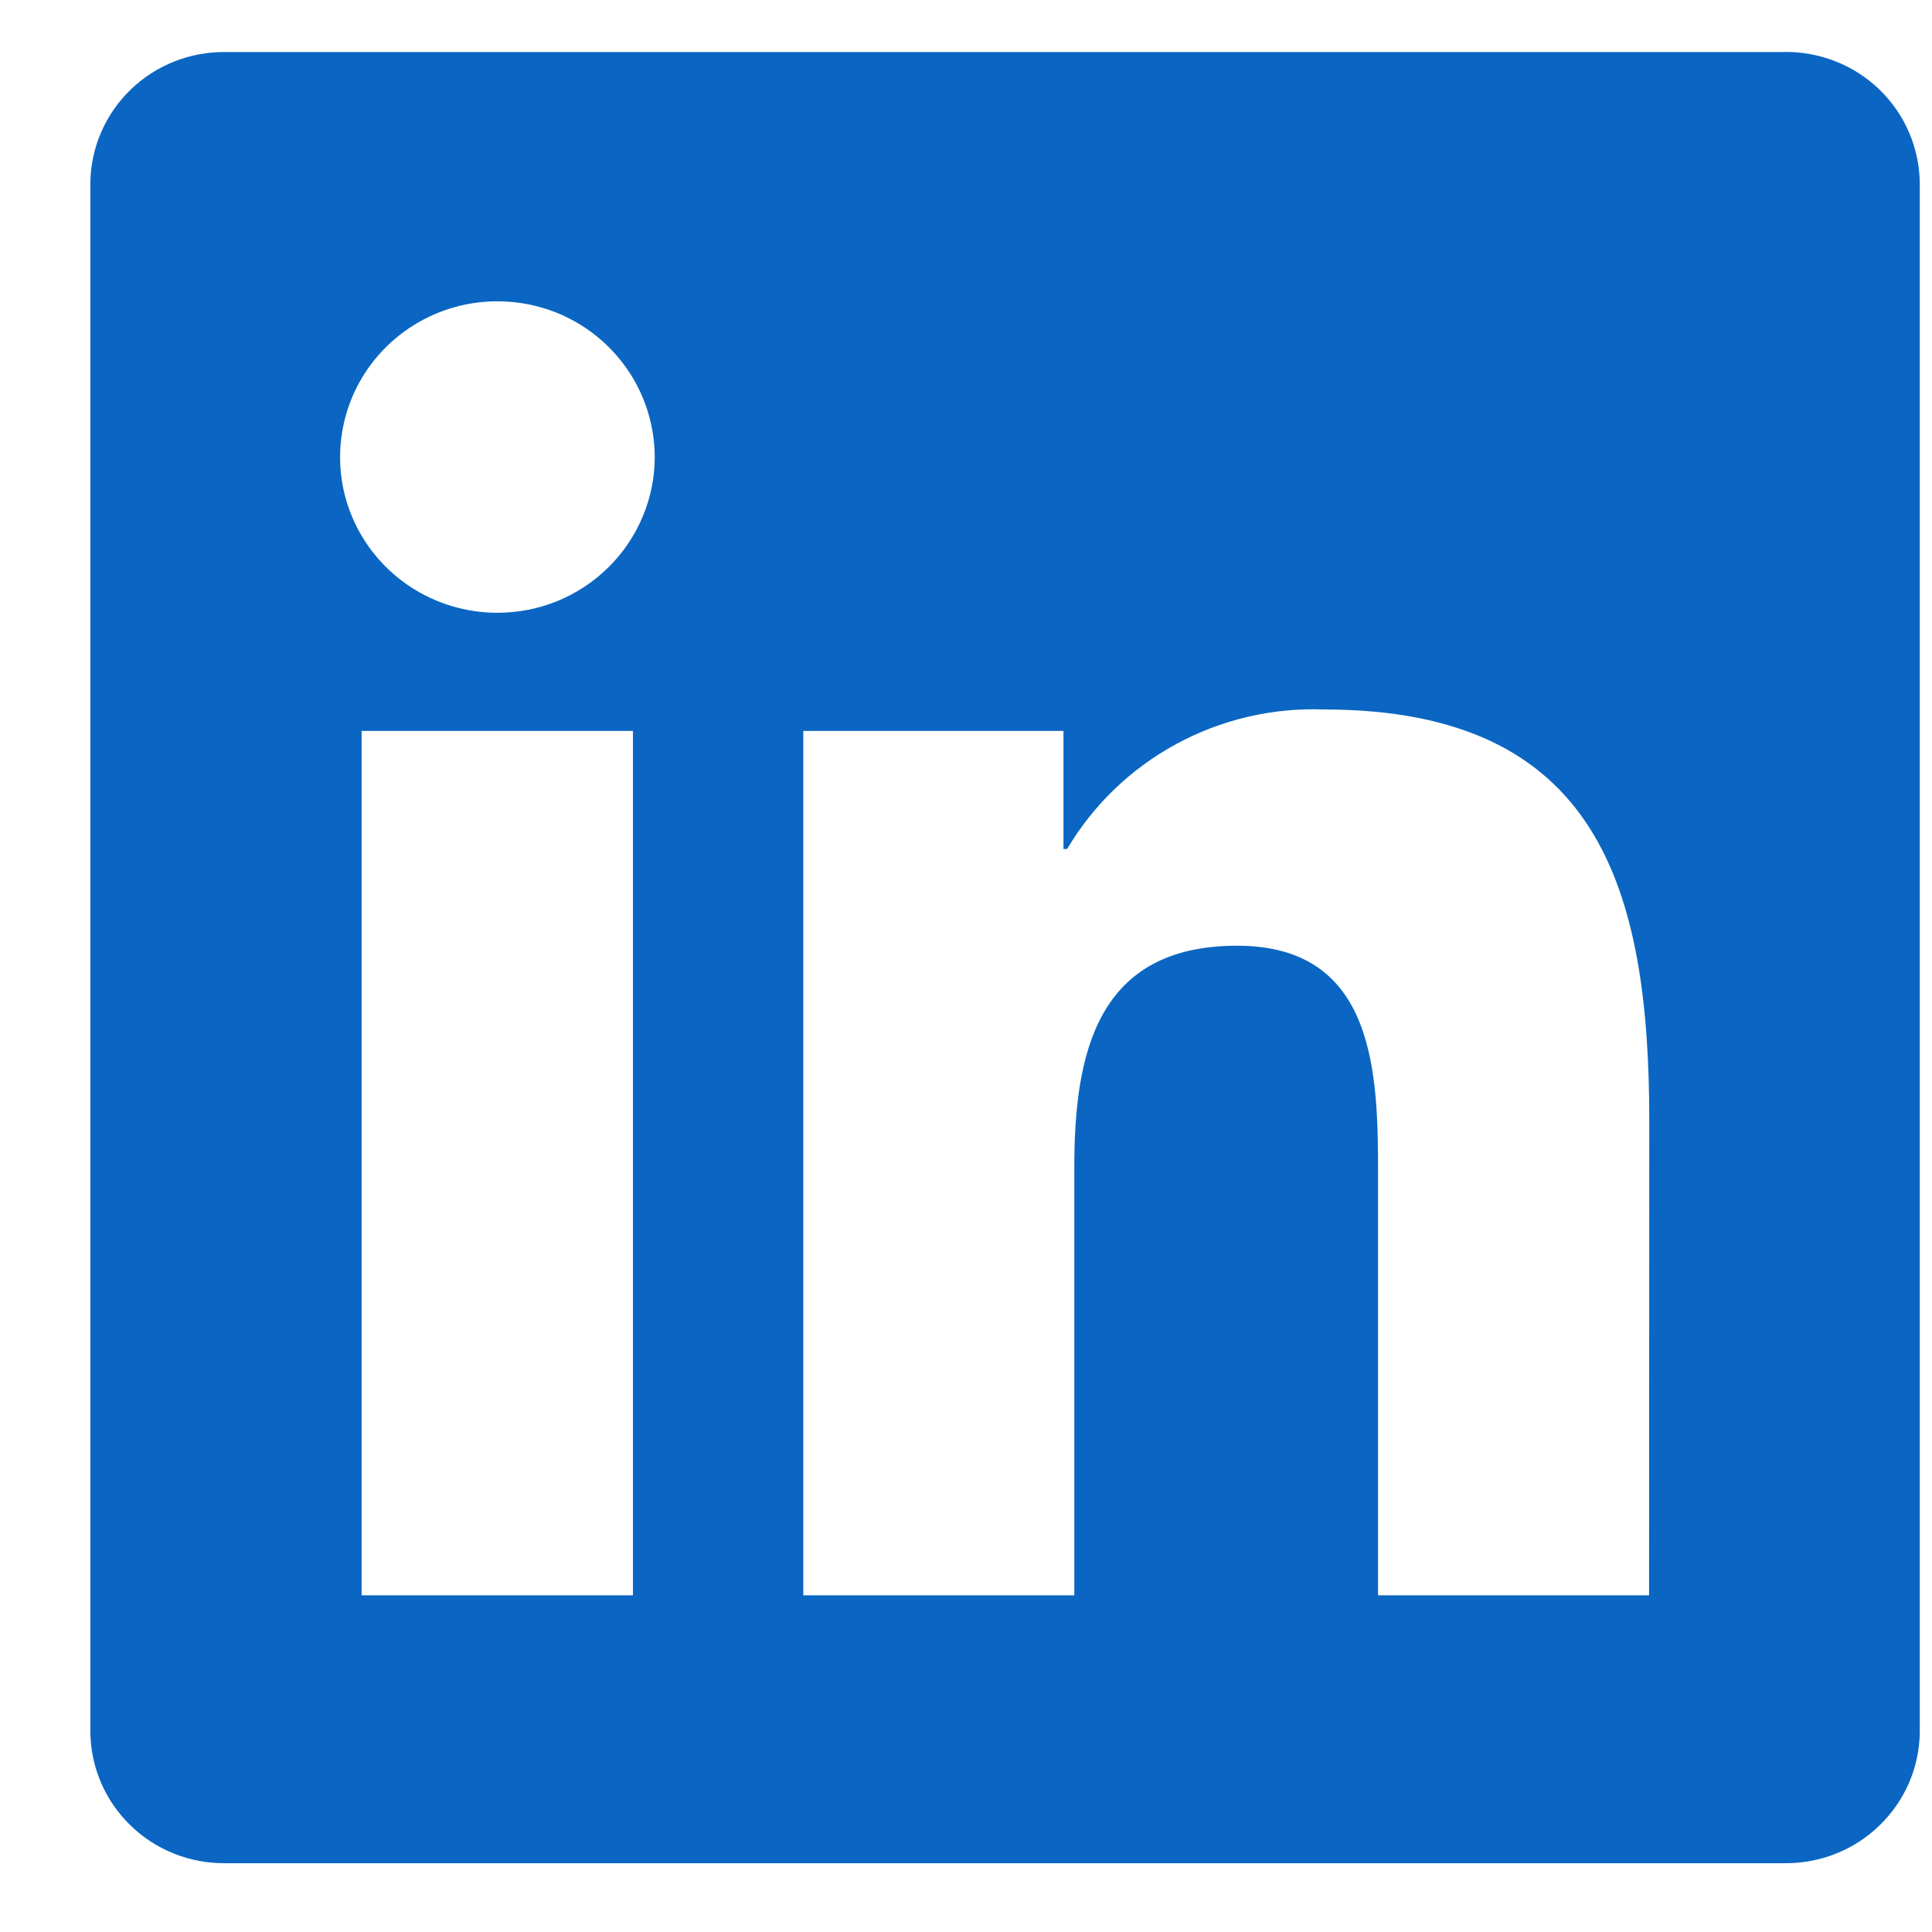 <svg width="18" height="18" viewBox="0 0 18 18" fill="none" xmlns="http://www.w3.org/2000/svg">
<path d="M15.364 14.863H12.839V10.947C12.839 10.013 12.822 8.811 11.526 8.811C10.21 8.811 10.009 9.829 10.009 10.879V14.863H7.484V6.81H9.908V7.91H9.942C10.185 7.5 10.535 7.162 10.957 6.933C11.378 6.704 11.854 6.592 12.334 6.61C14.894 6.61 15.366 8.277 15.366 10.445L15.364 14.863ZM4.634 5.709C4.344 5.709 4.061 5.624 3.82 5.465C3.579 5.305 3.391 5.079 3.28 4.814C3.169 4.549 3.14 4.257 3.197 3.975C3.253 3.694 3.393 3.435 3.598 3.232C3.803 3.029 4.064 2.891 4.348 2.835C4.632 2.779 4.927 2.808 5.195 2.917C5.462 3.027 5.691 3.213 5.852 3.452C6.013 3.69 6.099 3.971 6.1 4.258C6.1 4.449 6.062 4.637 5.988 4.813C5.914 4.989 5.807 5.149 5.67 5.284C5.534 5.419 5.373 5.526 5.195 5.599C5.017 5.672 4.827 5.709 4.634 5.709ZM5.897 14.863H3.369V6.81H5.897V14.863ZM16.623 0.485H2.1C1.77 0.481 1.453 0.607 1.217 0.835C0.981 1.064 0.846 1.375 0.842 1.701V16.142C0.846 16.468 0.981 16.78 1.217 17.008C1.452 17.236 1.77 17.363 2.1 17.359H16.623C16.954 17.363 17.273 17.238 17.509 17.009C17.746 16.781 17.882 16.469 17.886 16.142V1.7C17.881 1.373 17.746 1.062 17.509 0.833C17.272 0.605 16.954 0.48 16.623 0.484" fill="#0A66C2"/>
</svg>
